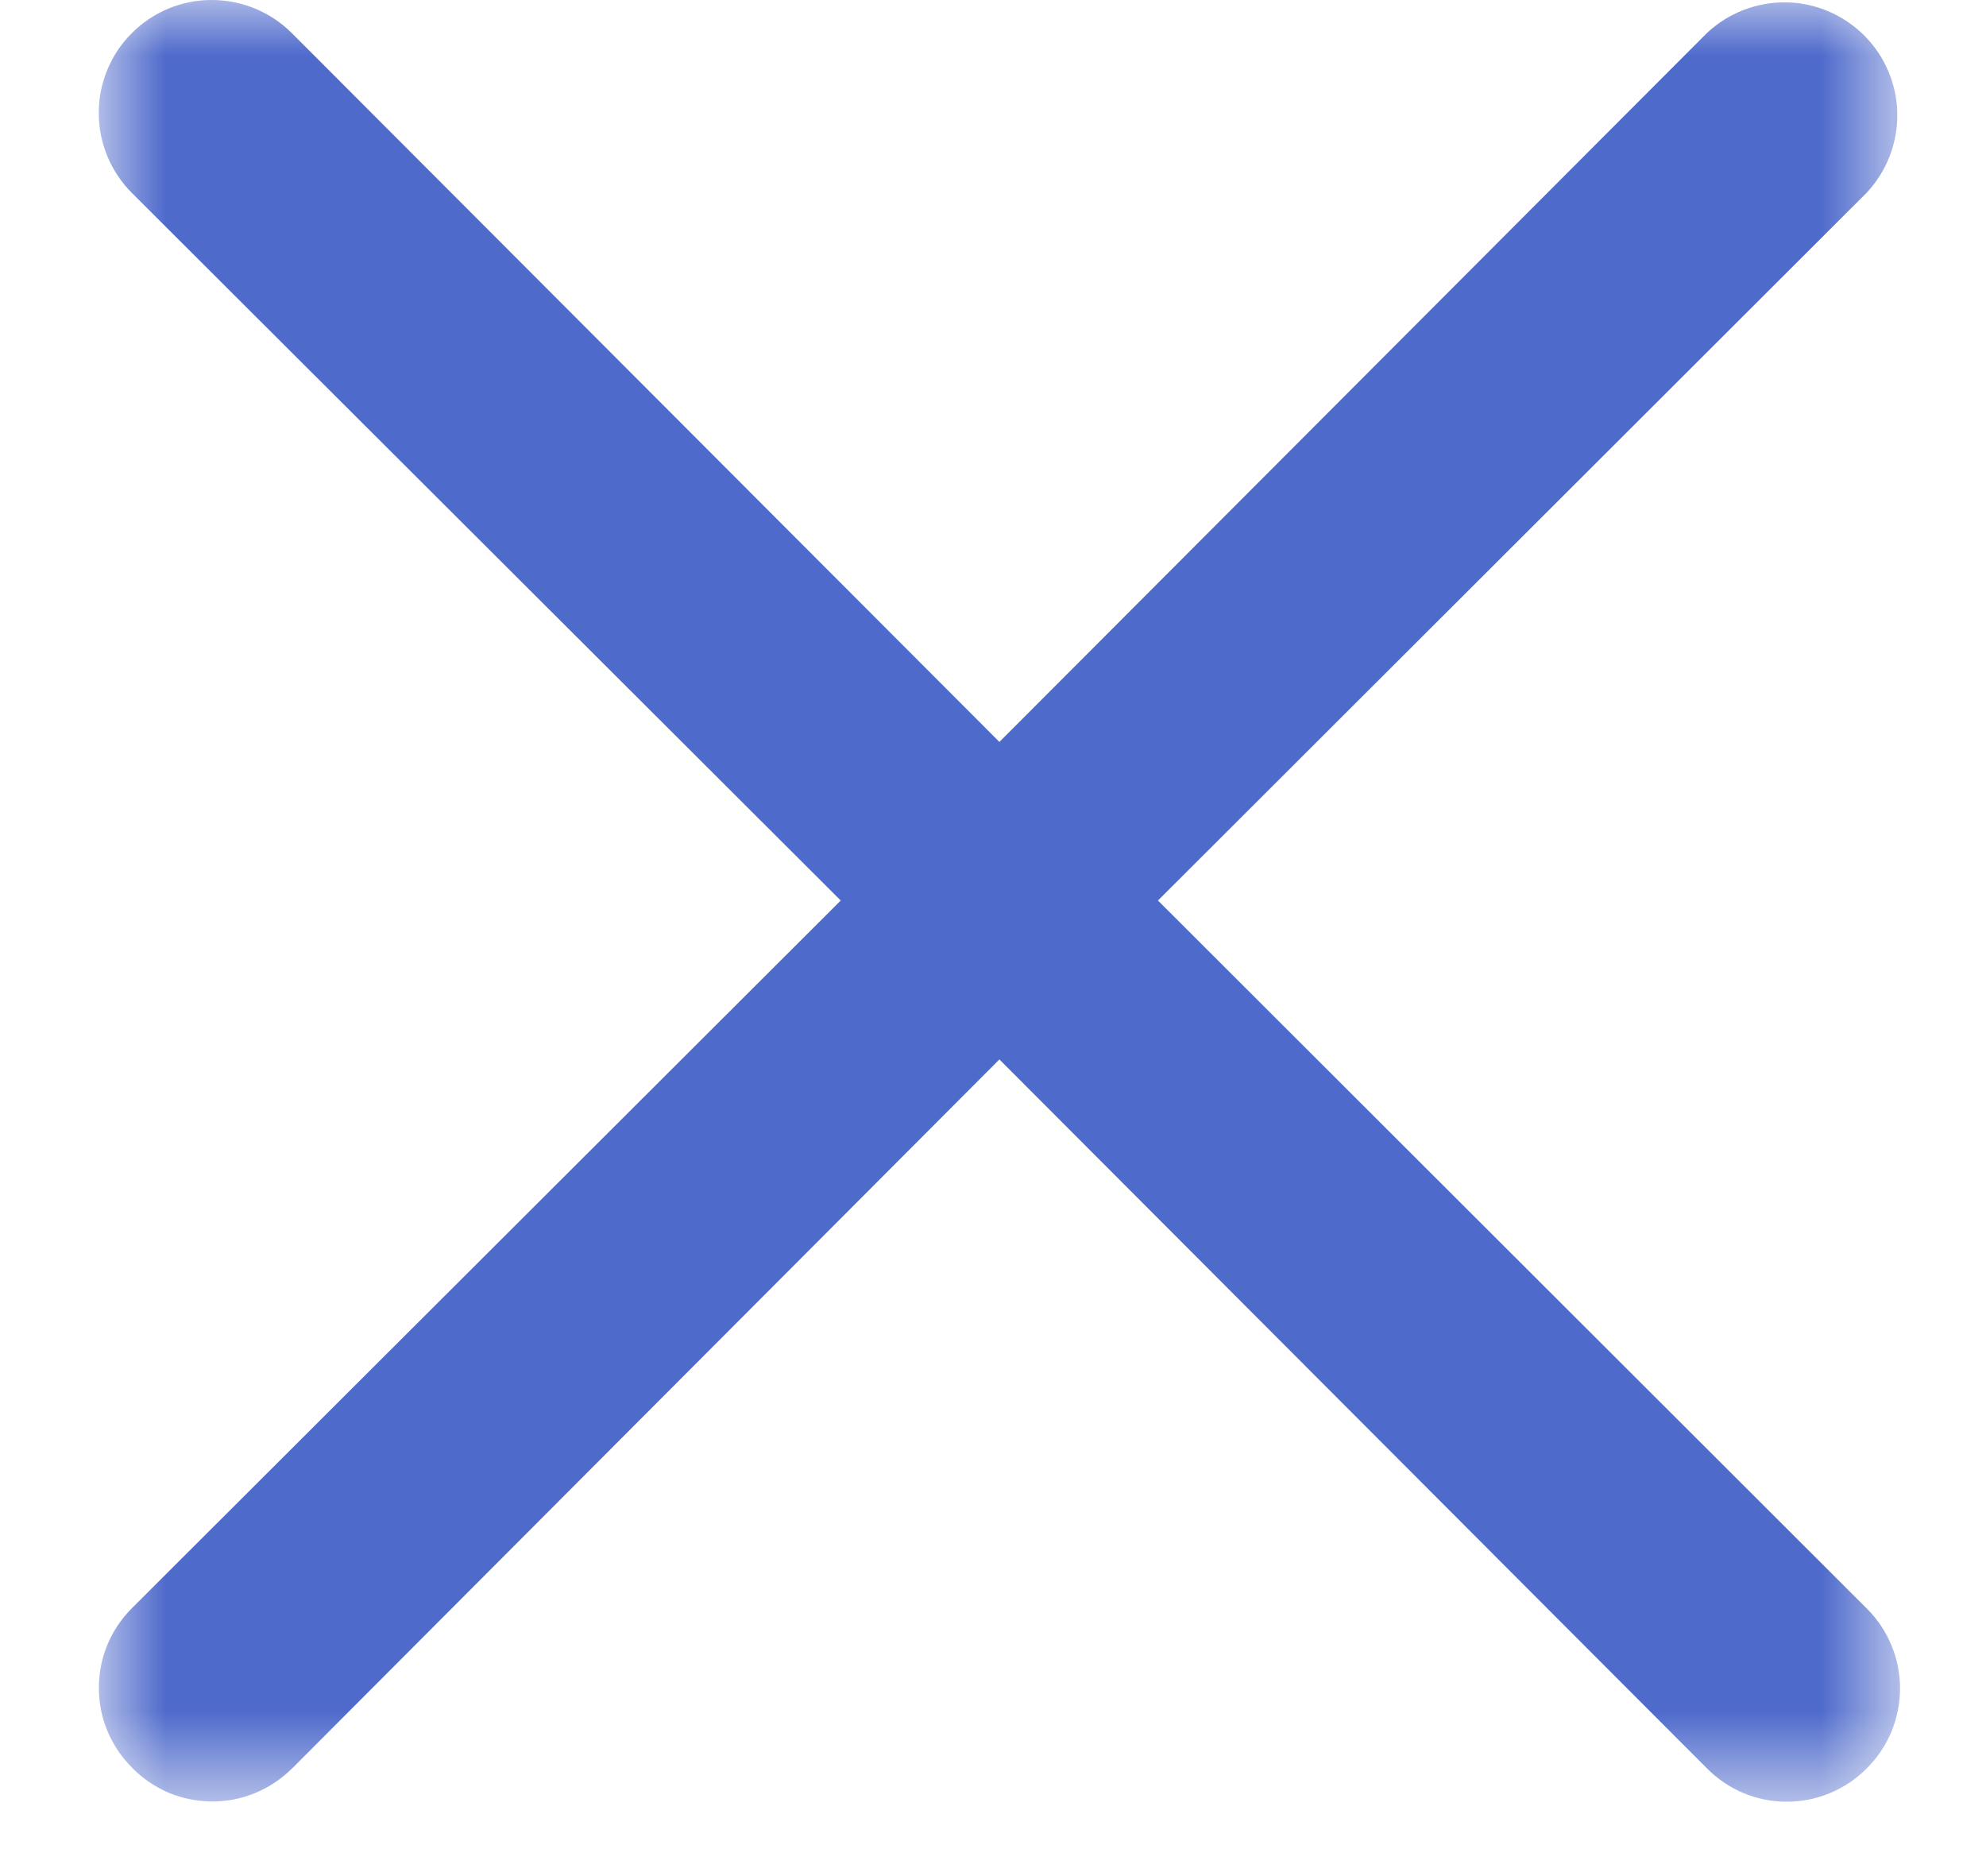 <svg width="18" height="17" viewBox="0 0 18 17" fill="none" xmlns="http://www.w3.org/2000/svg">
<mask id="mask0_380_709" style="mask-type:luminance" maskUnits="userSpaceOnUse" x="0" y="0" width="18" height="17">
<path d="M17.218 0H0.895V16.323H17.218V0Z" fill="white"/>
</mask>
<g mask="url(#mask0_380_709)">
<path d="M10.495 8.16L16.918 1.747C17.1 1.553 17.2 1.296 17.196 1.03C17.192 0.763 17.084 0.509 16.896 0.321C16.707 0.133 16.453 0.025 16.187 0.021C15.921 0.018 15.663 0.118 15.47 0.3L9.058 6.723L2.645 0.3C2.453 0.108 2.192 -0 1.92 -0C1.649 -0.001 1.388 0.107 1.196 0.299C1.003 0.491 0.895 0.752 0.895 1.023C0.895 1.295 1.003 1.556 1.195 1.748L7.62 8.16L1.195 14.573C1.1 14.668 1.025 14.78 0.973 14.904C0.922 15.028 0.896 15.16 0.896 15.294C0.896 15.428 0.922 15.561 0.973 15.684C1.025 15.808 1.1 15.921 1.195 16.015L1.201 16.022C1.295 16.117 1.407 16.193 1.53 16.245C1.654 16.297 1.786 16.323 1.92 16.324C2.054 16.325 2.187 16.299 2.311 16.248C2.435 16.197 2.548 16.122 2.643 16.028L2.65 16.022L9.058 9.6L15.471 16.024C15.565 16.119 15.677 16.195 15.8 16.247C15.924 16.299 16.056 16.326 16.19 16.326C16.324 16.327 16.457 16.301 16.581 16.25C16.705 16.199 16.818 16.125 16.913 16.03L16.919 16.024C17.014 15.93 17.09 15.818 17.142 15.694C17.193 15.571 17.22 15.438 17.221 15.305C17.222 15.171 17.196 15.038 17.145 14.914C17.095 14.79 17.02 14.677 16.926 14.582L16.919 14.575L10.495 8.16Z" fill="#4E6ACB"/>
</g>
</svg>
